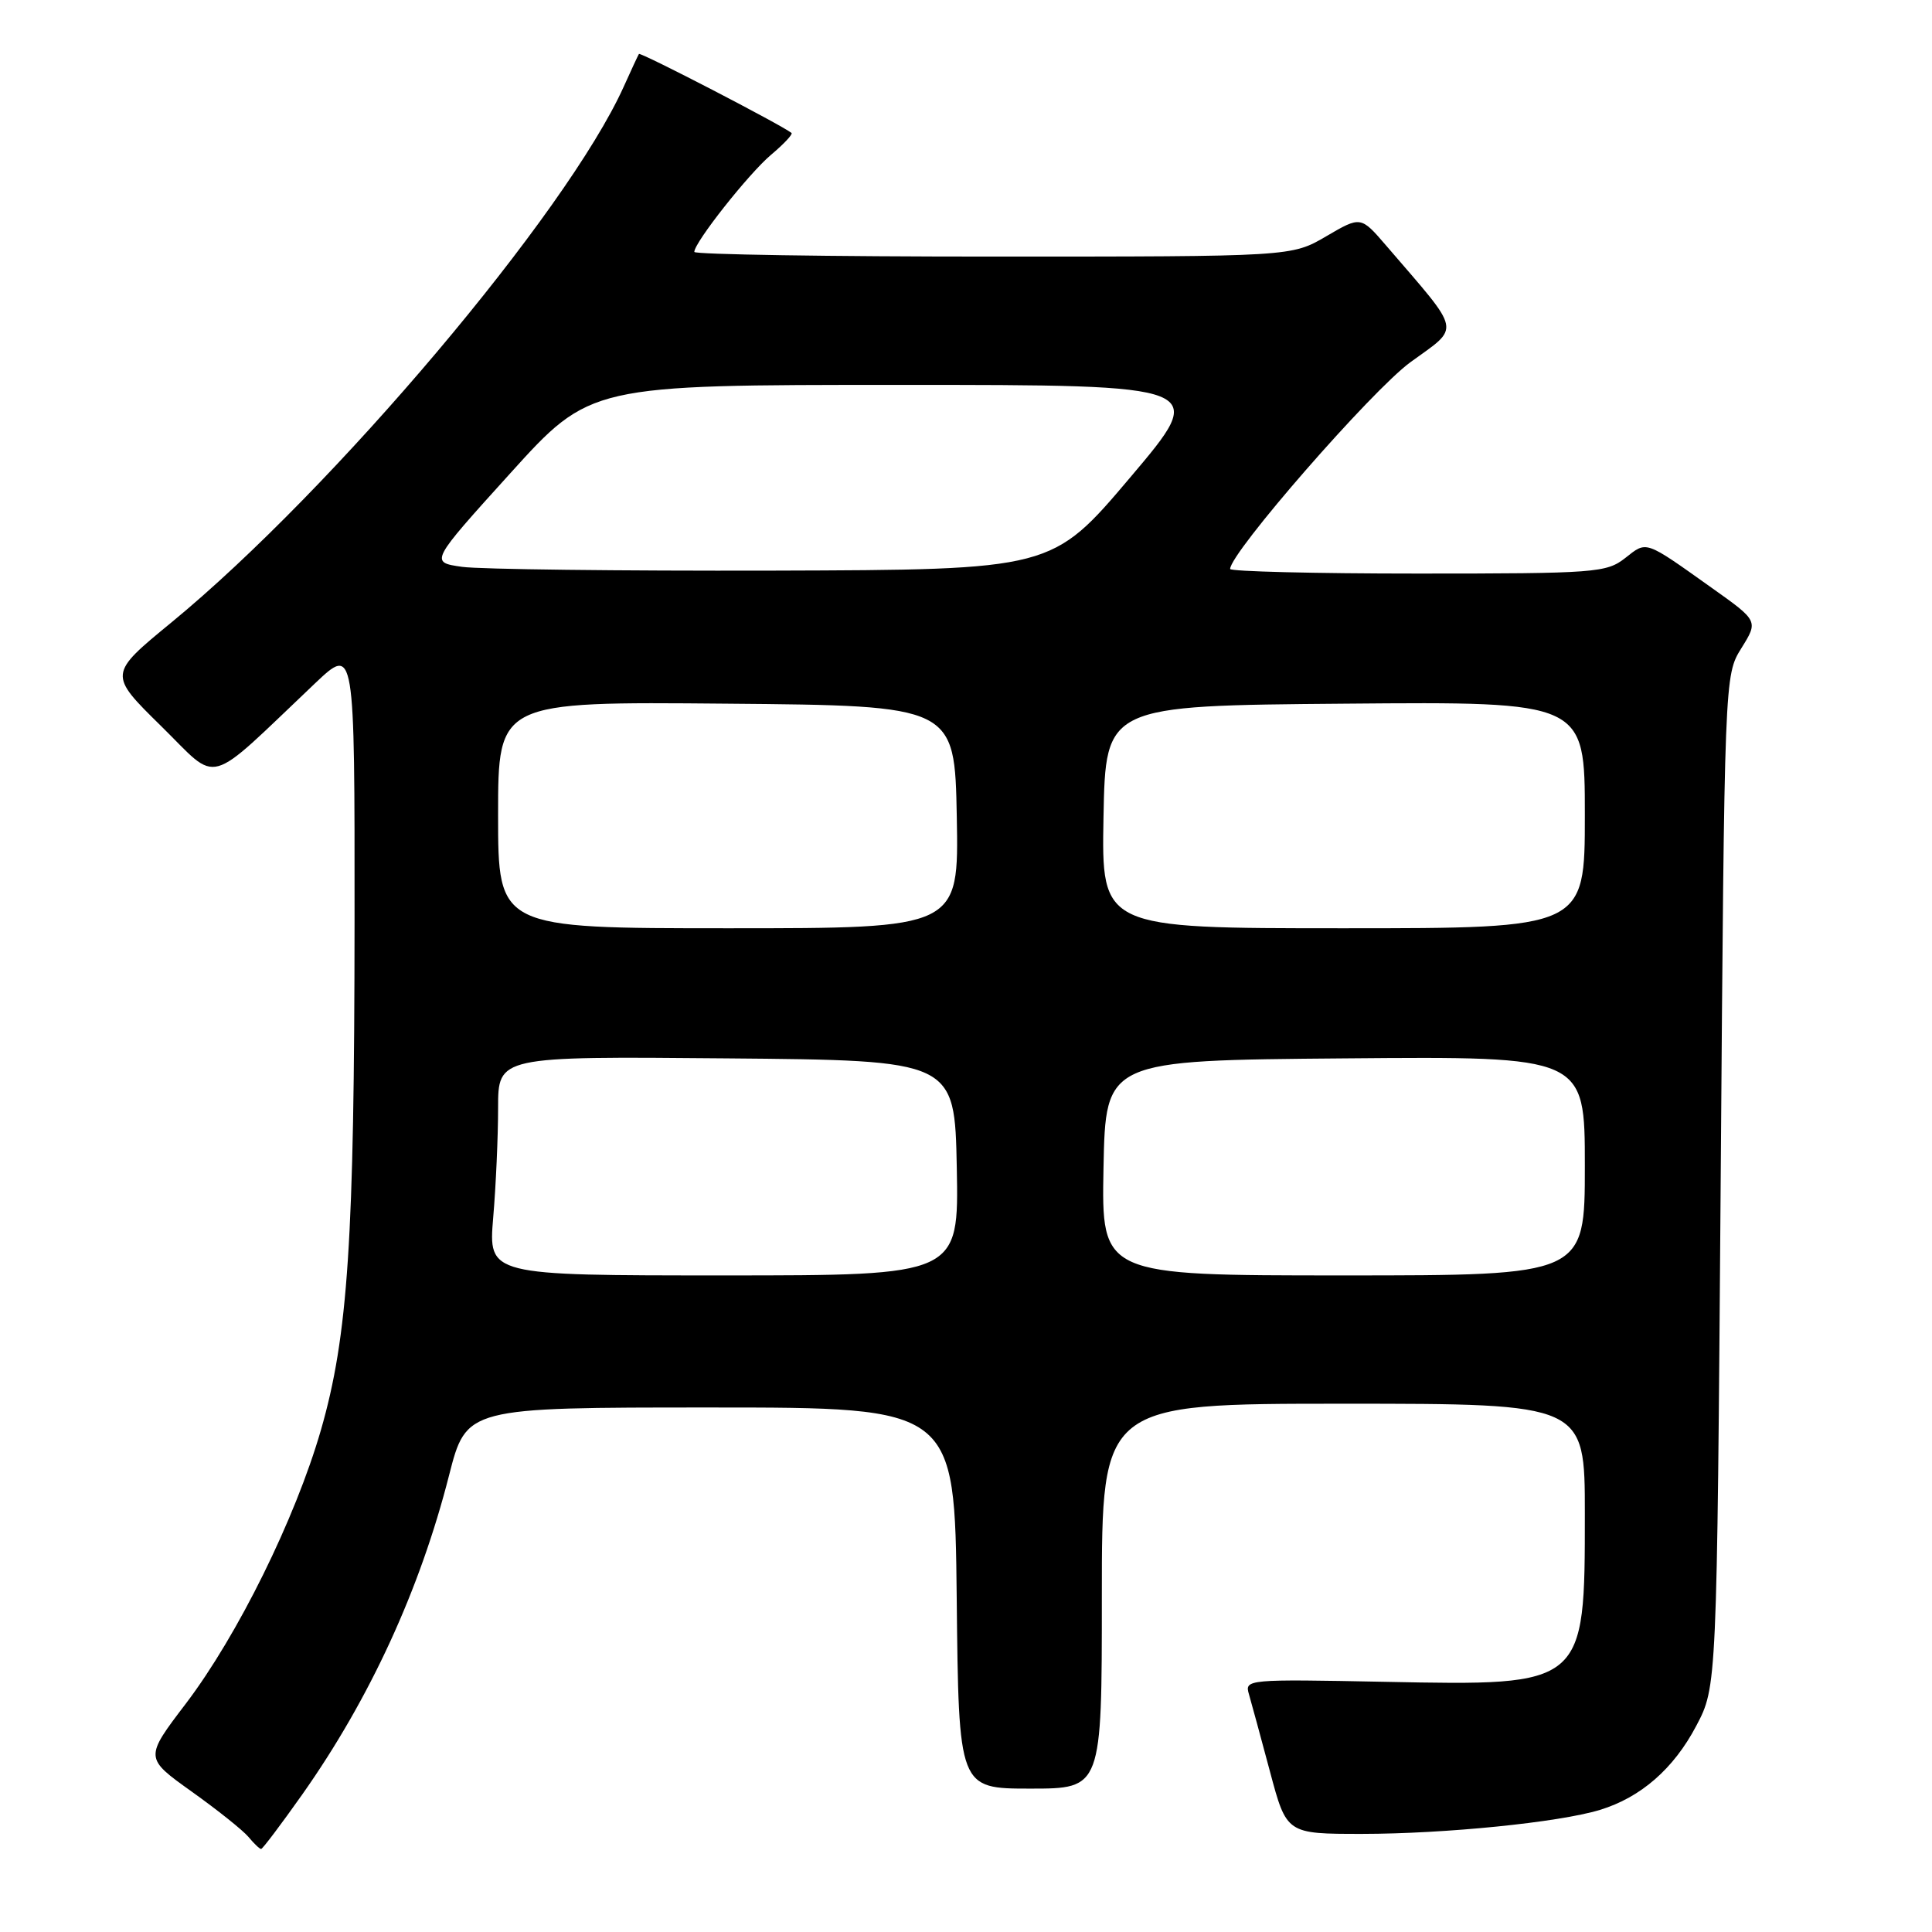 <?xml version="1.0" encoding="UTF-8" standalone="no"?>
<!DOCTYPE svg PUBLIC "-//W3C//DTD SVG 1.1//EN" "http://www.w3.org/Graphics/SVG/1.1/DTD/svg11.dtd" >
<svg xmlns="http://www.w3.org/2000/svg" xmlns:xlink="http://www.w3.org/1999/xlink" version="1.1" viewBox="0 0 256 256">
 <g >
 <path fill="currentColor"
d=" M 40.07 237.75 C 48.99 225.10 55.64 210.66 59.50 195.50 C 61.80 186.50 61.80 186.50 94.15 186.50 C 126.50 186.50 126.50 186.50 126.77 211.75 C 127.03 237.00 127.03 237.00 136.52 237.00 C 146.00 237.00 146.00 237.00 146.00 211.50 C 146.00 186.00 146.00 186.00 178.00 186.00 C 210.00 186.00 210.00 186.00 210.00 200.55 C 210.00 223.43 210.06 223.38 183.55 222.85 C 165.26 222.49 164.90 222.52 165.49 224.49 C 165.81 225.60 167.07 230.21 168.28 234.75 C 170.48 243.00 170.48 243.00 180.49 243.00 C 191.51 242.99 206.55 241.48 212.00 239.82 C 217.41 238.17 221.77 234.37 224.76 228.69 C 227.50 223.50 227.50 223.50 228.00 156.50 C 228.50 89.50 228.50 89.50 230.74 85.89 C 232.99 82.28 232.99 82.28 226.81 77.89 C 217.84 71.51 218.25 71.66 215.35 73.94 C 212.86 75.89 211.45 76.00 187.87 76.00 C 174.19 76.00 163.00 75.72 163.00 75.39 C 163.00 73.25 181.78 51.72 186.88 48.00 C 193.57 43.13 193.82 44.35 183.69 32.56 C 180.31 28.63 180.31 28.63 175.73 31.31 C 171.14 34.00 171.14 34.00 131.57 34.00 C 109.81 34.00 92.00 33.72 92.00 33.38 C 92.00 32.13 99.21 23.00 102.18 20.50 C 103.87 19.08 105.08 17.78 104.88 17.62 C 103.57 16.56 84.83 6.86 84.66 7.15 C 84.54 7.34 83.63 9.30 82.64 11.50 C 75.10 28.21 44.14 64.87 22.71 82.48 C 14.36 89.34 14.36 89.34 21.35 96.21 C 29.20 103.91 27.00 104.52 41.75 90.54 C 47.00 85.57 47.00 85.57 46.98 122.03 C 46.96 164.26 46.12 177.02 42.52 189.50 C 39.12 201.25 31.50 216.68 24.64 225.72 C 19.15 232.93 19.15 232.93 25.38 237.38 C 28.80 239.82 32.20 242.53 32.93 243.41 C 33.65 244.28 34.40 245.00 34.60 245.00 C 34.79 245.00 37.25 241.74 40.07 237.75 Z  M 65.35 161.35 C 65.71 157.14 66.00 150.61 66.00 146.83 C 66.00 139.97 66.00 139.97 96.25 140.24 C 126.50 140.50 126.50 140.50 126.78 154.75 C 127.05 169.00 127.05 169.00 95.88 169.00 C 64.71 169.00 64.71 169.00 65.35 161.35 Z  M 146.22 154.75 C 146.50 140.50 146.50 140.50 178.25 140.24 C 210.00 139.97 210.00 139.97 210.00 154.49 C 210.00 169.00 210.00 169.00 177.97 169.00 C 145.95 169.00 145.95 169.00 146.22 154.75 Z  M 66.00 107.99 C 66.00 92.97 66.00 92.97 96.25 93.24 C 126.50 93.50 126.50 93.50 126.78 108.25 C 127.05 123.00 127.05 123.00 96.53 123.00 C 66.00 123.00 66.00 123.00 66.00 107.99 Z  M 146.22 108.25 C 146.50 93.50 146.50 93.50 178.25 93.24 C 210.00 92.97 210.00 92.97 210.00 107.99 C 210.00 123.00 210.00 123.00 177.97 123.00 C 145.95 123.00 145.95 123.00 146.22 108.25 Z  M 61.23 75.11 C 56.95 74.50 56.95 74.50 67.58 62.75 C 78.21 51.00 78.21 51.00 119.17 51.00 C 160.14 51.00 160.14 51.00 149.77 63.25 C 139.40 75.50 139.40 75.50 102.45 75.61 C 82.13 75.66 63.58 75.44 61.23 75.11 Z "/>
</g>
</svg>